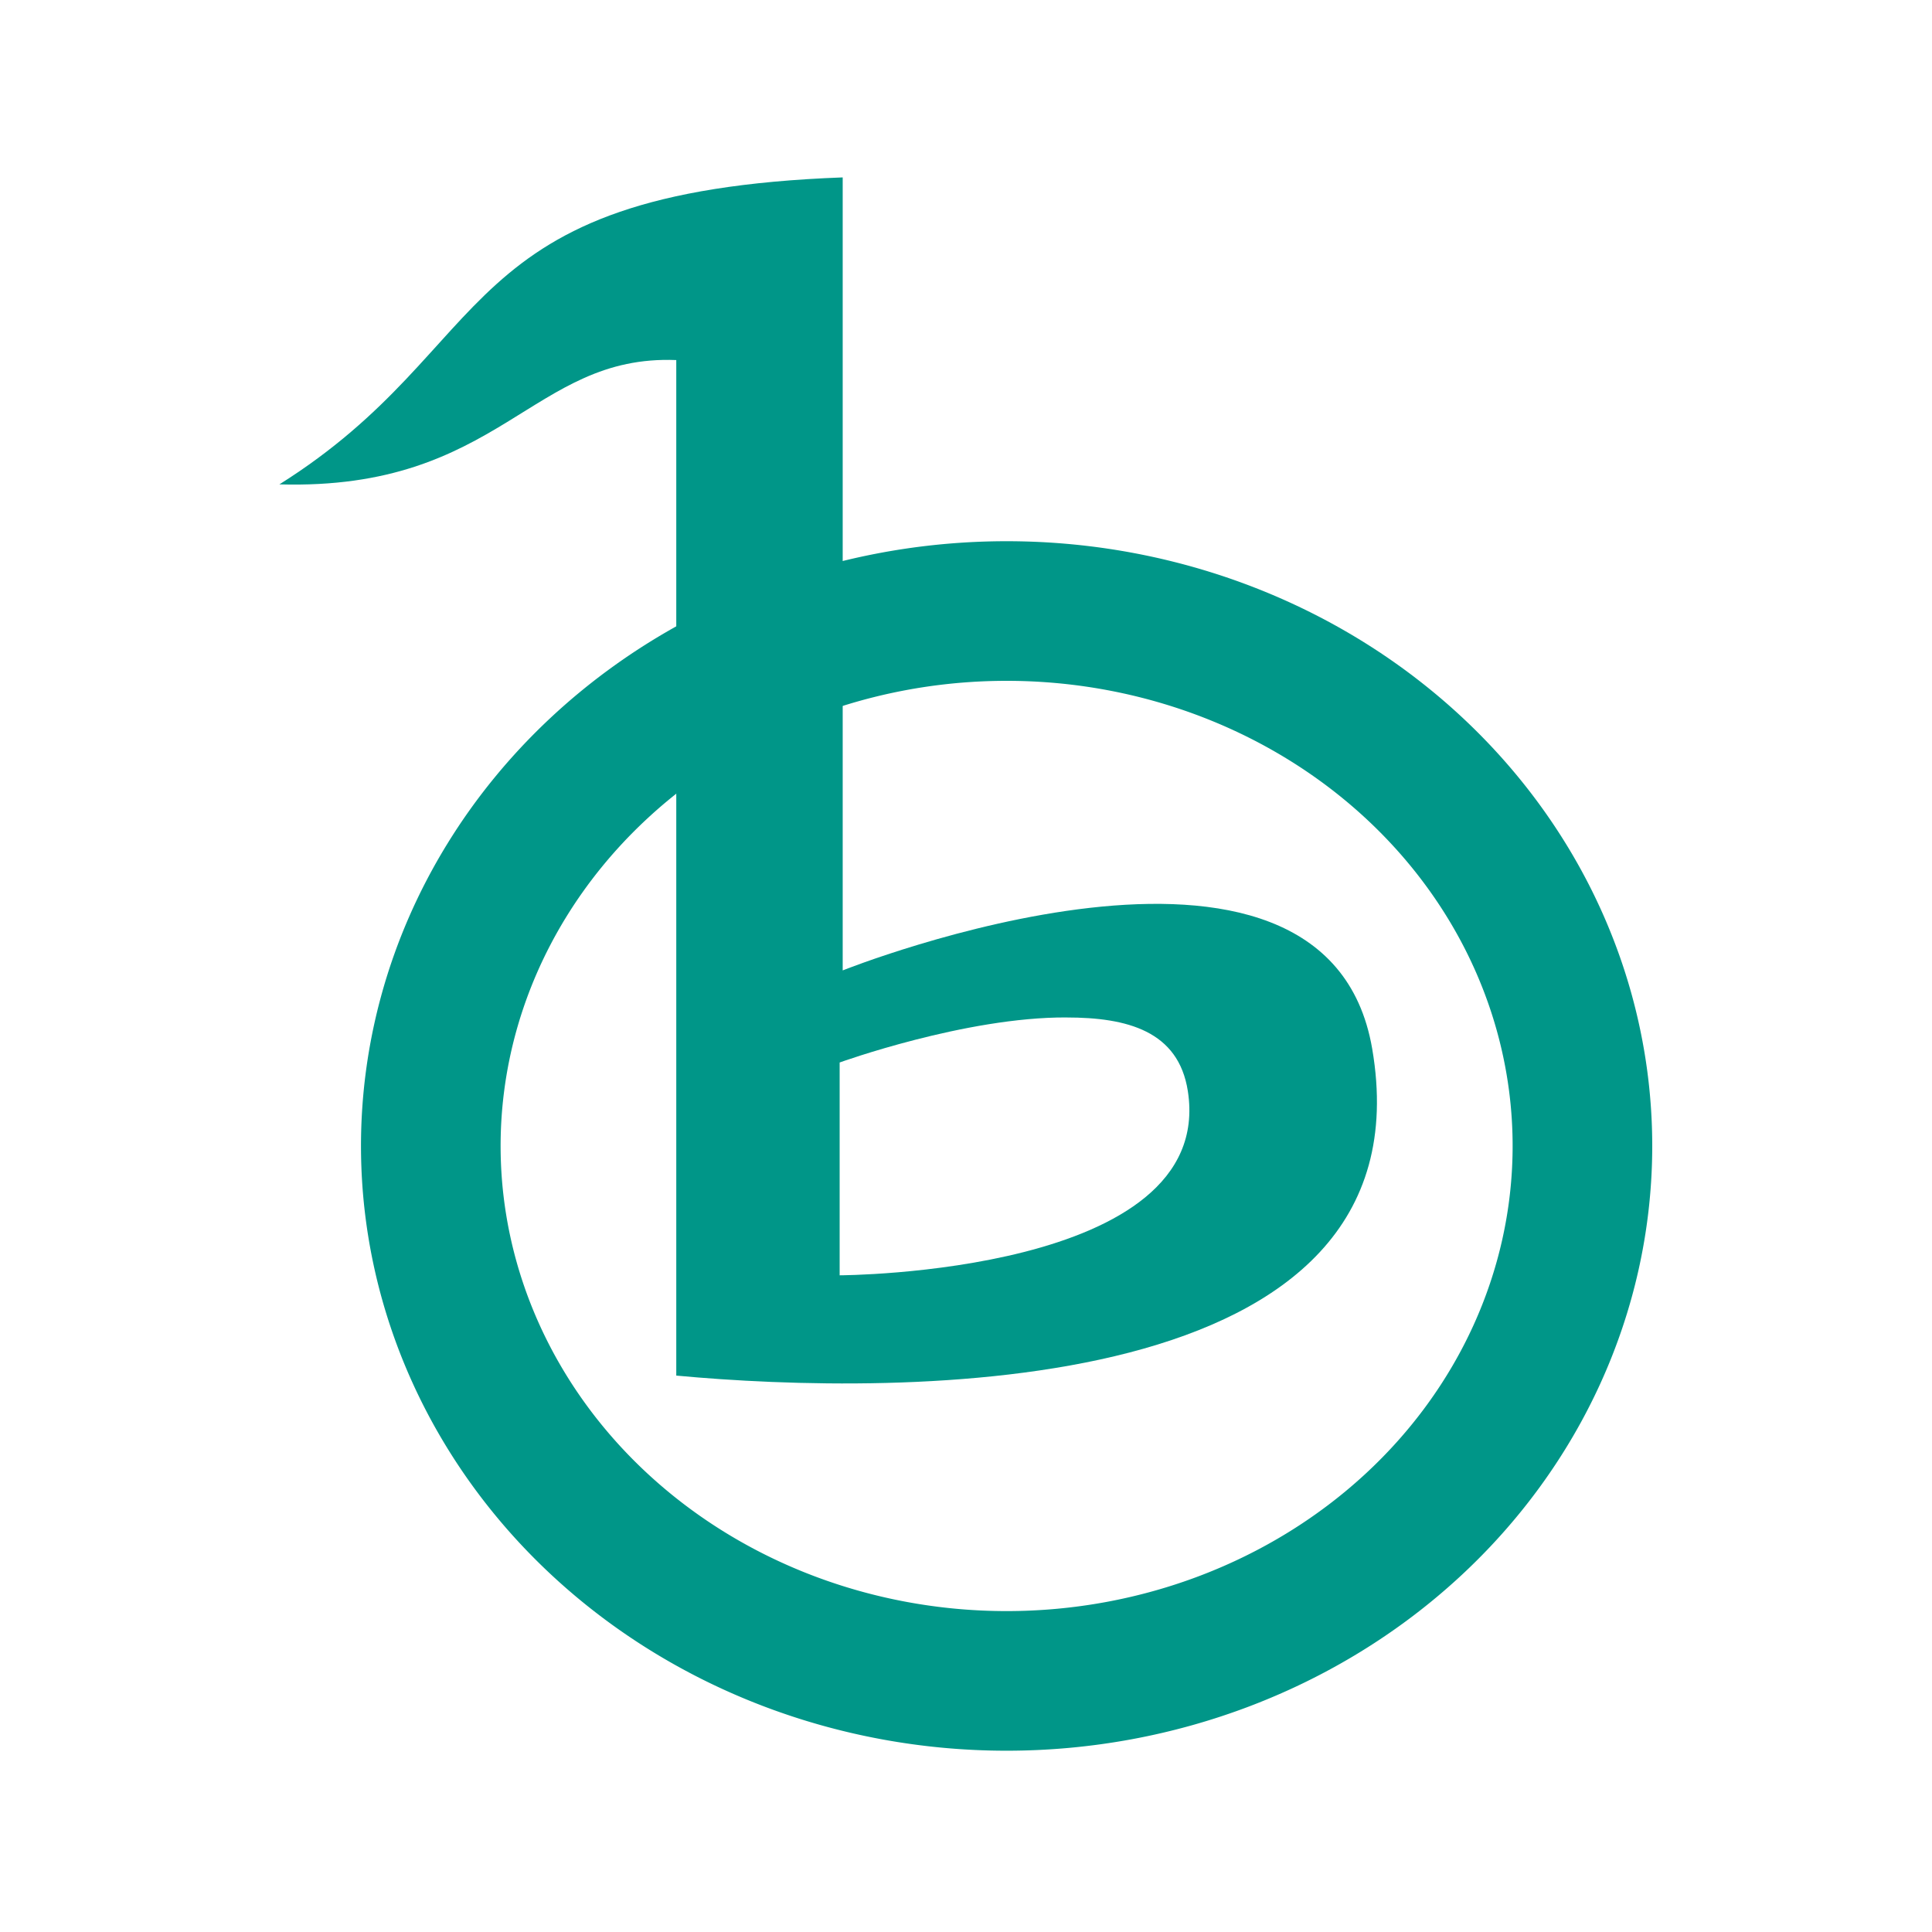 <?xml version="1.0" encoding="UTF-8" standalone="no"?>
<svg xmlns:dc="http://purl.org/dc/elements/1.1/" xmlns:cc="http://creativecommons.org/ns#" xmlns:rdf="http://www.w3.org/1999/02/22-rdf-syntax-ns#" xmlns:svg="http://www.w3.org/2000/svg" xmlns="http://www.w3.org/2000/svg" xmlns:sodipodi="http://sodipodi.sourceforge.net/DTD/sodipodi-0.dtd" xmlns:inkscape="http://www.inkscape.org/namespaces/inkscape" height="512" viewBox="0 0 512 512" width="512" version="1.1" id="svg2" inkscape:version="0.91 r" sodipodi:docname="banshee.svg">
<defs id="defs17" />
<sodipodi:namedview pagecolor="#ffffff" bordercolor="#666666" borderopacity="1" objecttolerance="10" gridtolerance="10" guidetolerance="10" inkscape:pageopacity="0" inkscape:pageshadow="2" inkscape:window-width="640" inkscape:window-height="480" id="namedview15" showgrid="false" inkscape:zoom="0.4609375" inkscape:cx="218.0339" inkscape:cy="256" inkscape:window-x="0" inkscape:window-y="0" inkscape:window-maximized="0" inkscape:current-layer="svg2" />
<g id="g3354" transform="matrix(1.313,0,0,1.313,-80.177,-80.03)">
<path id="path22" d="m 380.45,293.25 a 116.22,107.97 0 0 1 -232.43,0 116.22,107.97 0 1 1 232.43,0 z" inkscape:connector-curvature="0" style="fill:none;stroke:#009688;stroke-width:28.18" />
<path id="path24" d="m 231.15,96.76 c -79.51,2.935 -68.91,33.808 -113.69,61.956 44.673,1.274 50.866,-26.26 80.1,-25.09 l 0,204.97 c 44.24,4.134 152.73,5.477 140.46,-65.982 -9.401,-54.745 -106.87,-15.798 -106.87,-15.798 l 0,-160.05 m 45.17,169.55 c 12.207,0 22.609,2.699 24.495,14.87 5.728,36.969 -70.28,37.17 -70.28,37.17 l 0,-42.955 c 0,0 25.441,-9.198 45.785,-9.09" inkscape:connector-curvature="0" style="fill:#009688;fill-rule:evenodd" />
</g>
</svg>
